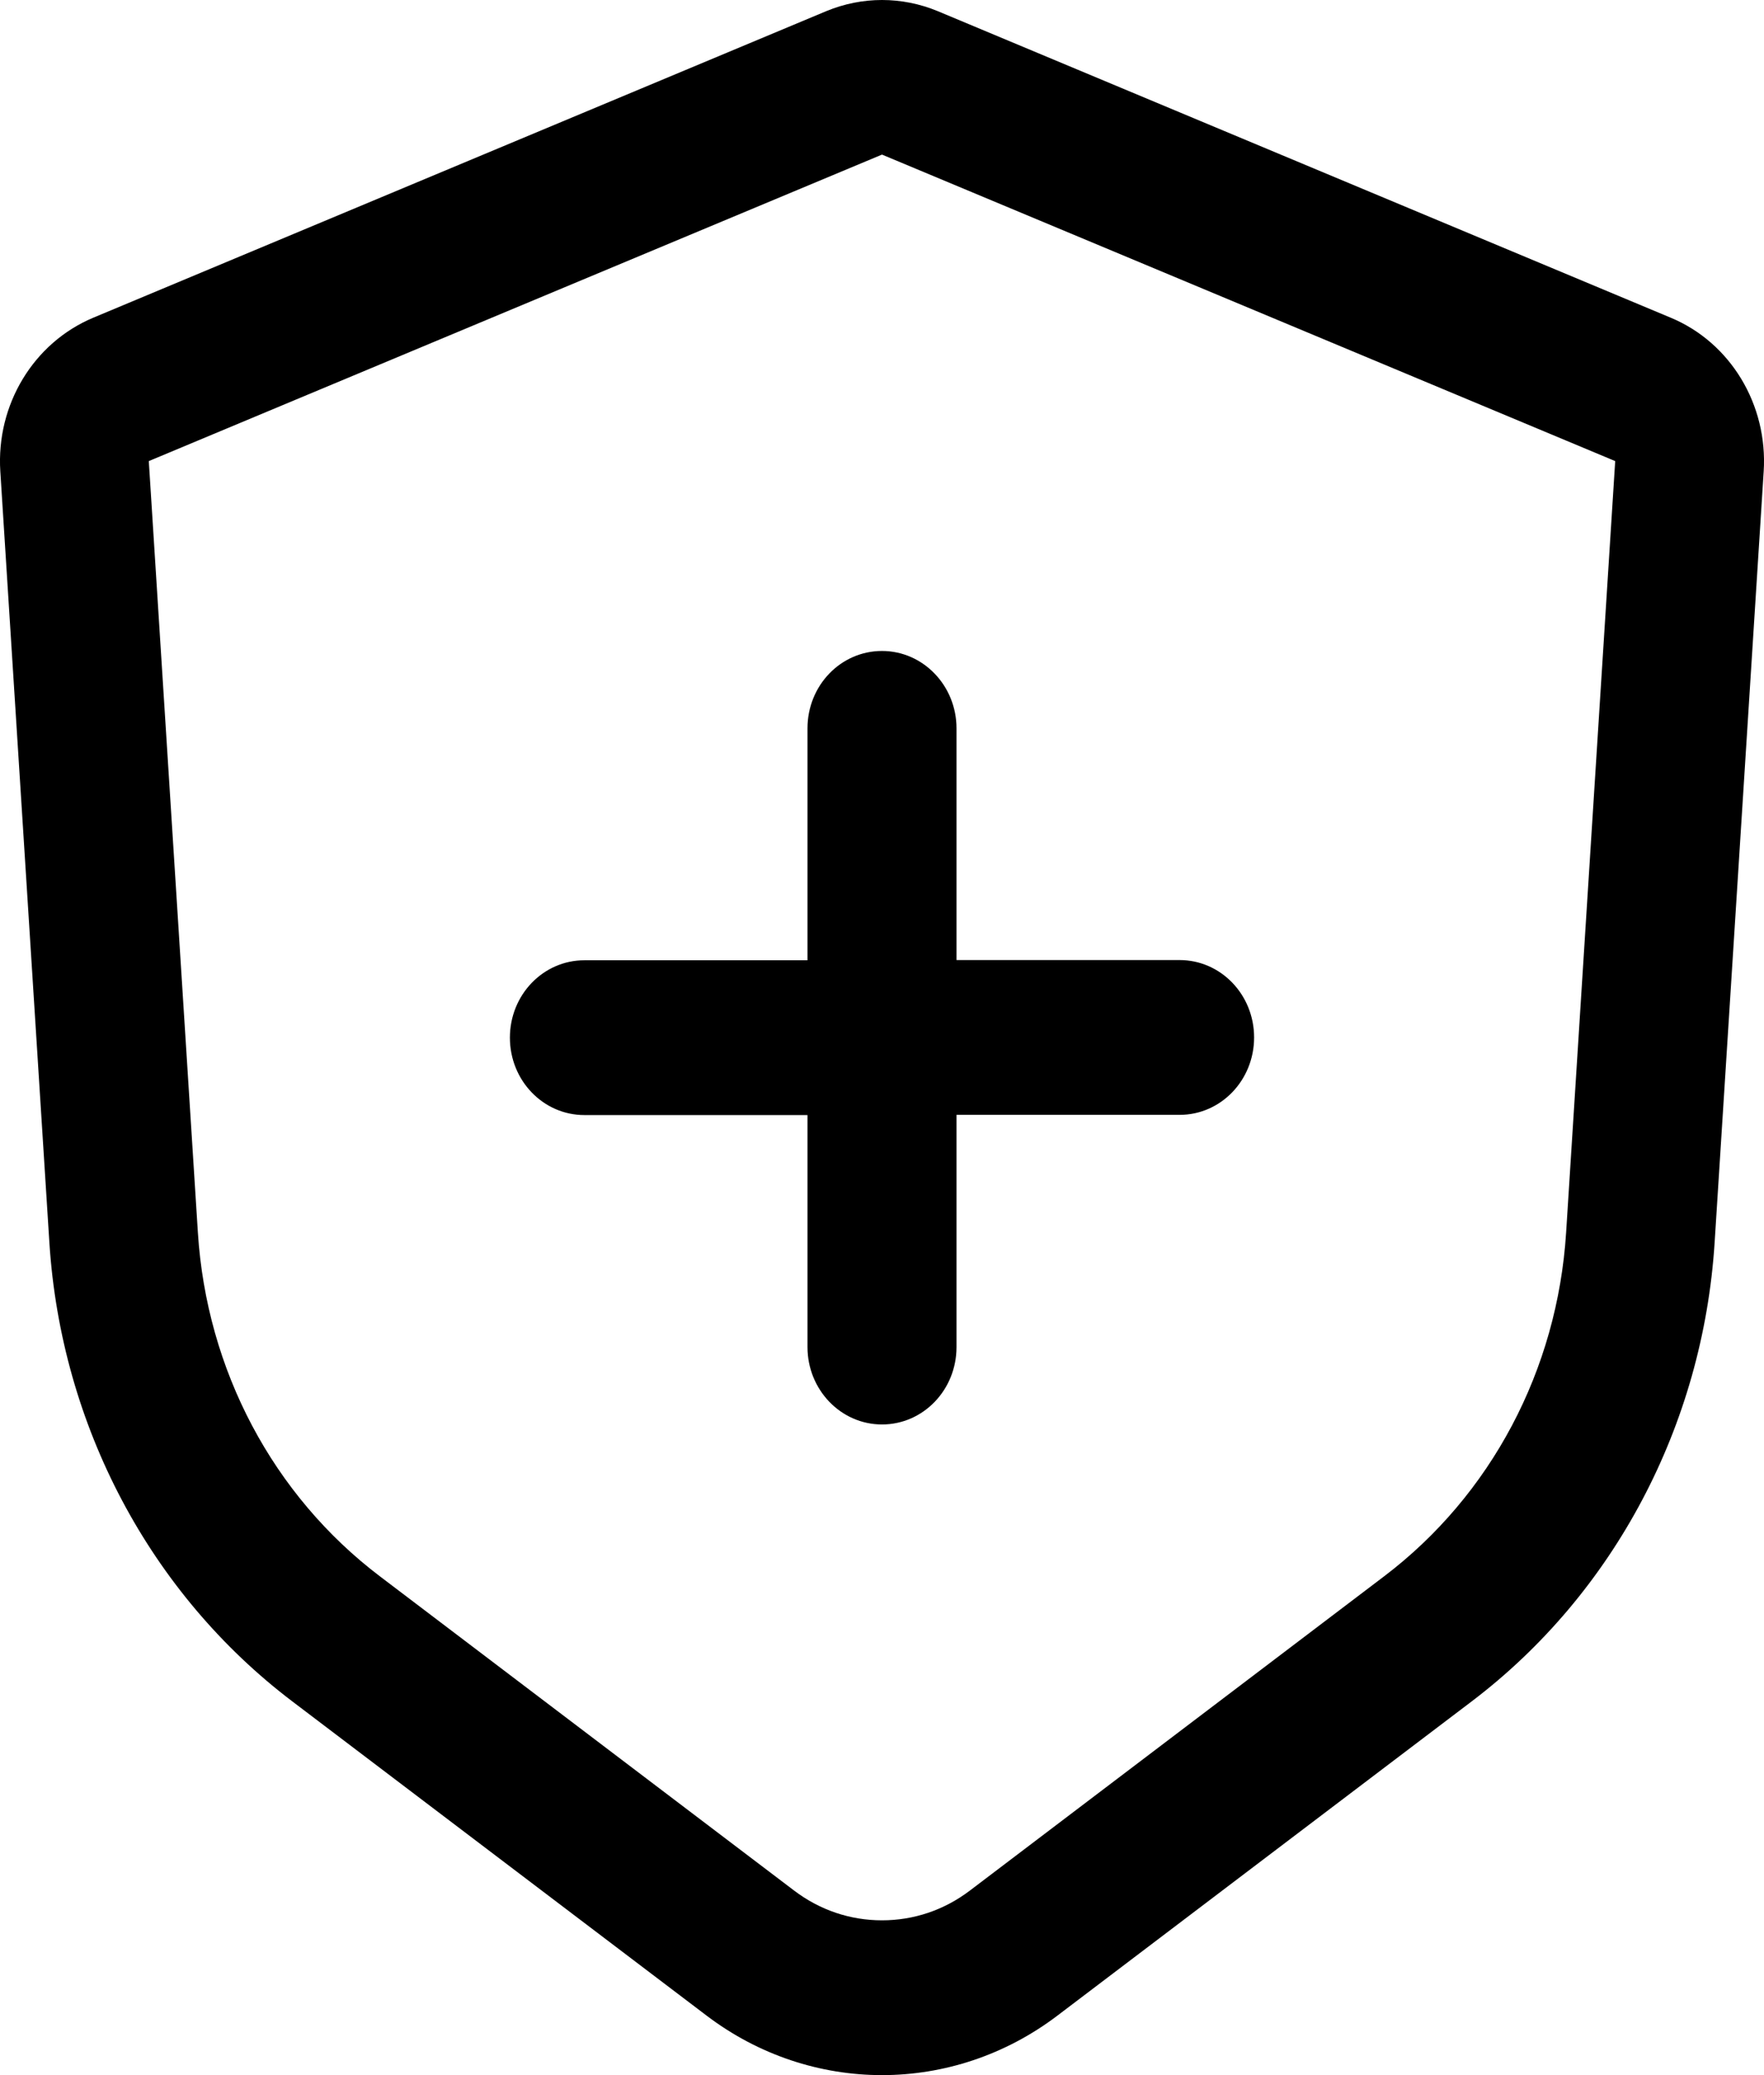 <!--
  - Copyright (c) 2025. Lorem ipsum dolor sit amet, consectetur adipiscing elit.
  - Morbi non lorem porttitor neque feugiat blandit. Ut vitae ipsum eget quam lacinia accumsan.
  - Etiam sed turpis ac ipsum condimentum fringilla. Maecenas magna.
  - Proin dapibus sapien vel ante. Aliquam erat volutpat. Pellentesque sagittis ligula eget metus.
  - Vestibulum commodo. Ut rhoncus gravida arcu.
  -->

<svg width="17px" height="20px" viewBox="0 0 17 20" version="1.1" xmlns="http://www.w3.org/2000/svg"
    xmlns:xlink="http://www.w3.org/1999/xlink">
    <g id="Page-1" stroke="none" stroke-width="1" fill="currentColor" fill-rule="evenodd">
        <g id="1080P" transform="translate(-32, -393)" fill-rule="nonzero">
            <g id="Group-2" transform="translate(32, 391)">
                <g id="工具-盾牌" transform="translate(0, 2)">
                    <path
                        d="M16.101,3.062 L9.036,0.107 C8.864,0.036 8.682,0 8.5,0 C8.318,0 8.136,0.036 7.964,0.107 L0.899,3.062 C0.324,3.303 -0.038,3.899 0.003,4.543 L0.476,11.978 C0.589,13.738 1.445,15.357 2.817,16.398 L6.809,19.426 C7.312,19.808 7.906,20 8.5,20 C9.094,20 9.688,19.808 10.191,19.426 L14.183,16.398 C15.555,15.357 16.411,13.738 16.524,11.978 L16.997,4.543 C17.038,3.899 16.676,3.301 16.101,3.062 Z M15.093,11.879 C15.009,13.204 14.369,14.412 13.337,15.194 L9.346,18.222 C9.098,18.41 8.806,18.508 8.5,18.508 C8.194,18.508 7.902,18.41 7.654,18.222 L3.663,15.194 C2.631,14.412 1.991,13.204 1.907,11.879 L1.434,4.444 L8.5,1.49 L15.566,4.444 L15.093,11.879 Z M7.782,7.02 L7.782,9.255 L5.632,9.255 C5.235,9.255 4.914,9.588 4.914,10.001 C4.914,10.414 5.235,10.747 5.632,10.747 L7.782,10.747 L7.782,12.983 C7.782,13.394 8.103,13.729 8.5,13.729 C8.897,13.729 9.218,13.396 9.218,12.983 L9.218,10.745 L11.368,10.745 C11.765,10.745 12.086,10.412 12.086,9.999 C12.086,9.586 11.765,9.253 11.368,9.253 L9.218,9.253 L9.218,7.02 C9.218,6.609 8.897,6.274 8.5,6.274 C8.103,6.274 7.782,6.606 7.782,7.02 Z"
                        id="Shape"></path>
                </g>
            </g>
        </g>
    </g>
</svg>